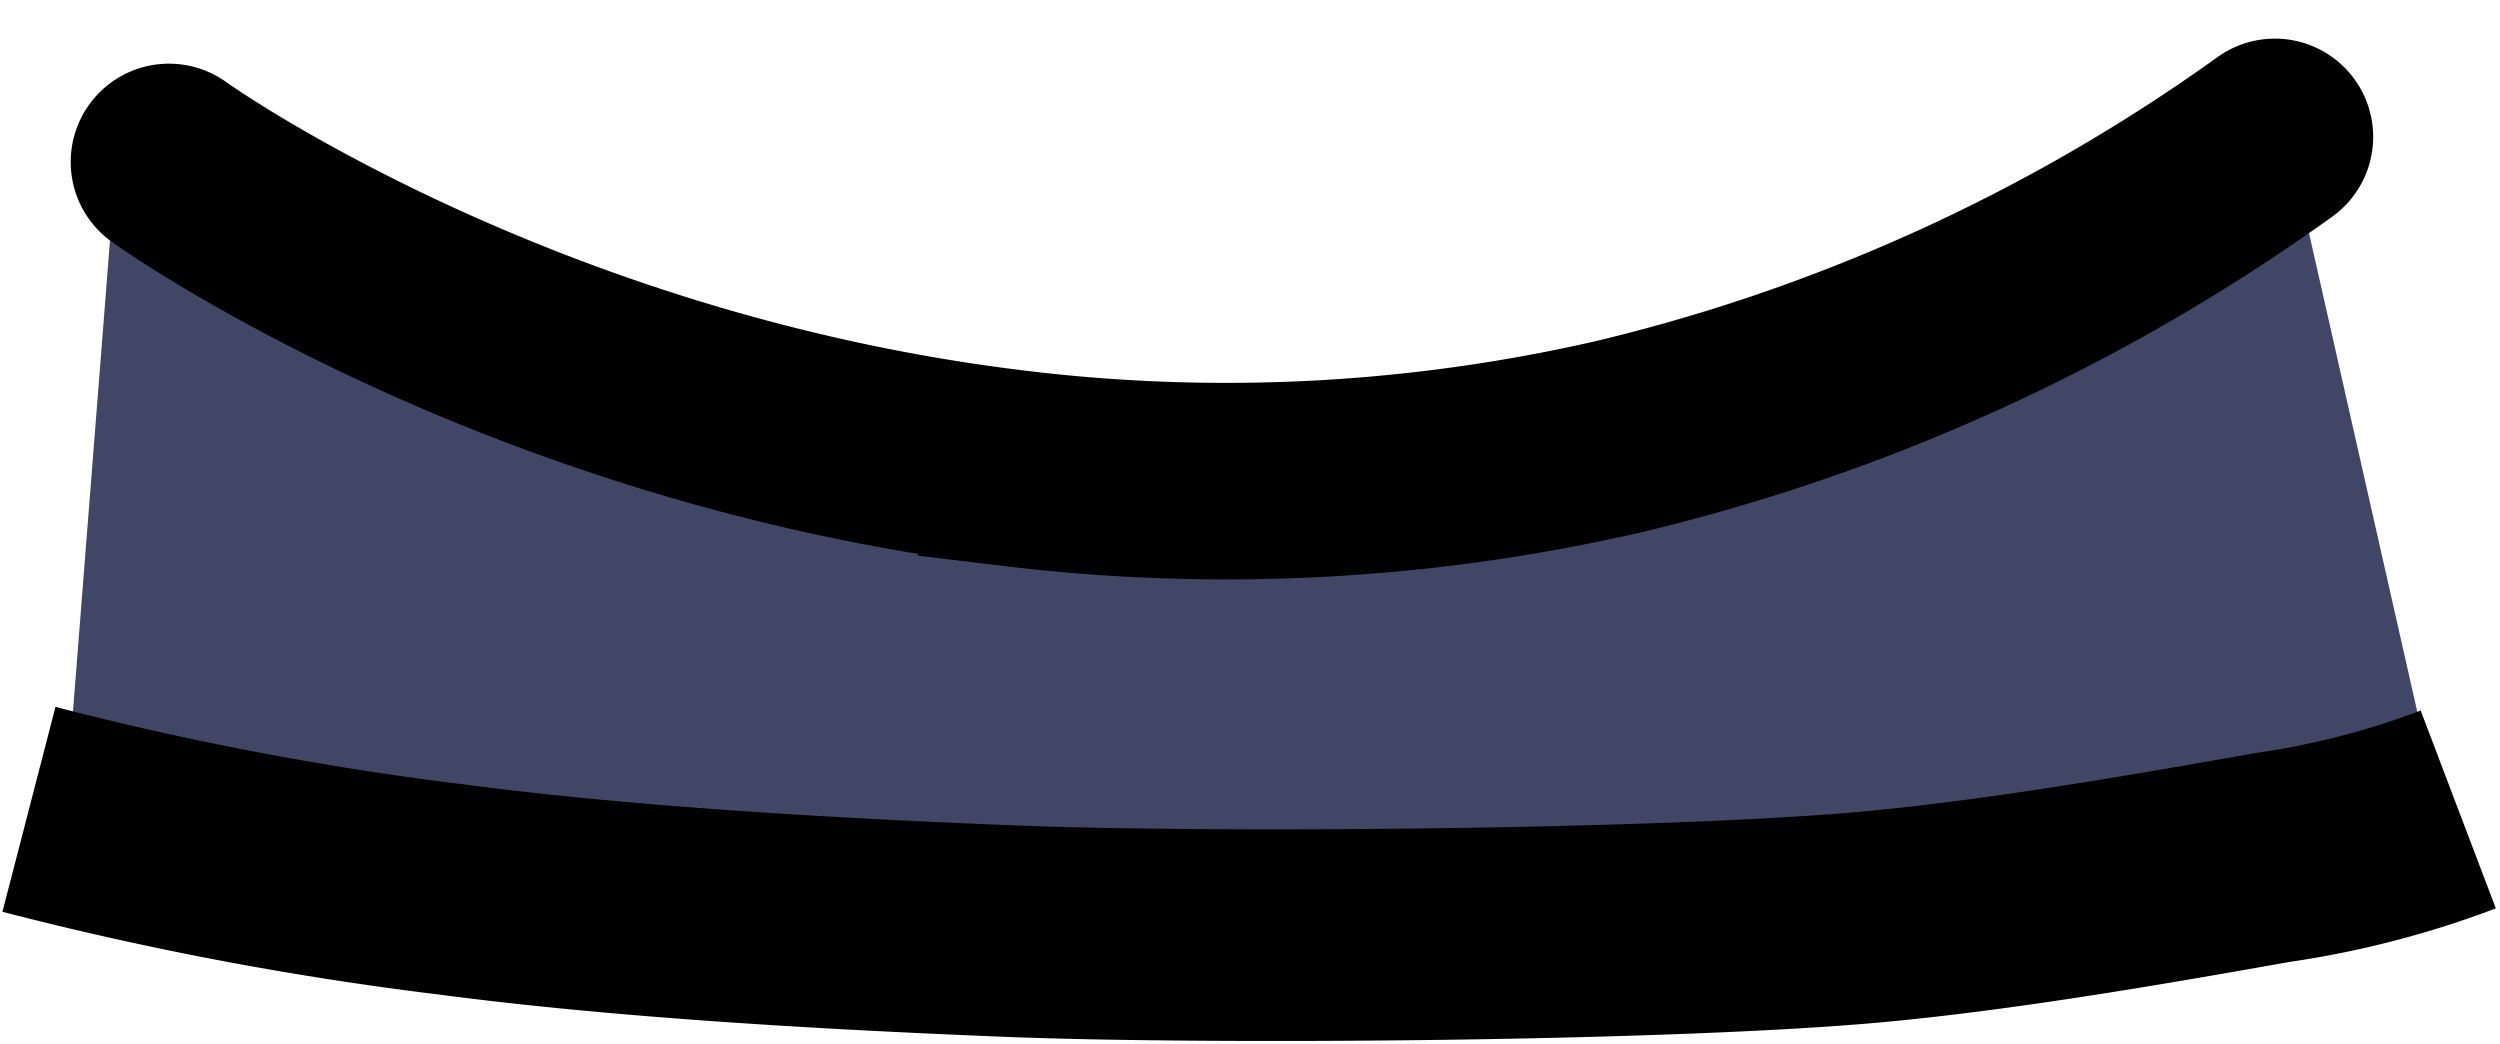 <svg xmlns="http://www.w3.org/2000/svg" width="165.379" height="69.053" viewBox="0 0 165.379 69.053">
  <g id="the_top_layer" transform="translate(-155.737 -401.56)">
    <path d="M777.871,793.248l-3.223,41a298.567,298.567,0,0,0,33.223,6.605c5.505.717,12.173-.507,18.722,0,3.865.3,13.509,0,13.509,0s2,3.027,5.207,2.727c.047,0,1.811.014,2.173,0,.26-.018,1.32-1.233,2.042-1.24.842-.01,4.609,1.228,6.446,1.24,1.063.006,3.671-1.258,5-1.24,1.693.023,5.913,0,5.913,0a141.417,141.417,0,0,0,18.347,0c.359-.03,4.352-1.434,4.959-1.488,21.679-1.911,41.652-4.859,41.652-4.859l-9.669-42.744s-21.811,15.537-45.619,19.339c-11.595,1.851-21.268,1.4-28.067,1.24a98.458,98.458,0,0,1-21.888-2.727c-20.007-4.4-32.16-4.375-32.16-4.375Z" transform="translate(-614.528 -379.972)" fill="#414666"/>
    <path d="M157.652,455.1A215.93,215.93,0,0,0,185.6,460.4c10.384,1.37,22.892,2.193,36.841,2.752,12.951.52,42.1.317,56.108-.847,9-.748,20-2.686,27.525-4.023a57.712,57.712,0,0,0,12.28-3.176" fill="none" stroke="#000" stroke-width="14"/>
    <path d="M792.558,803.034s22.7,16.31,56.054,20.283a116.123,116.123,0,0,0,39.709-2.075,123.72,123.72,0,0,0,43.548-19.865" transform="translate(-625.644 -390.762)" fill="none" stroke="#000" stroke-linecap="round" stroke-width="13"/>
  </g>
</svg>
